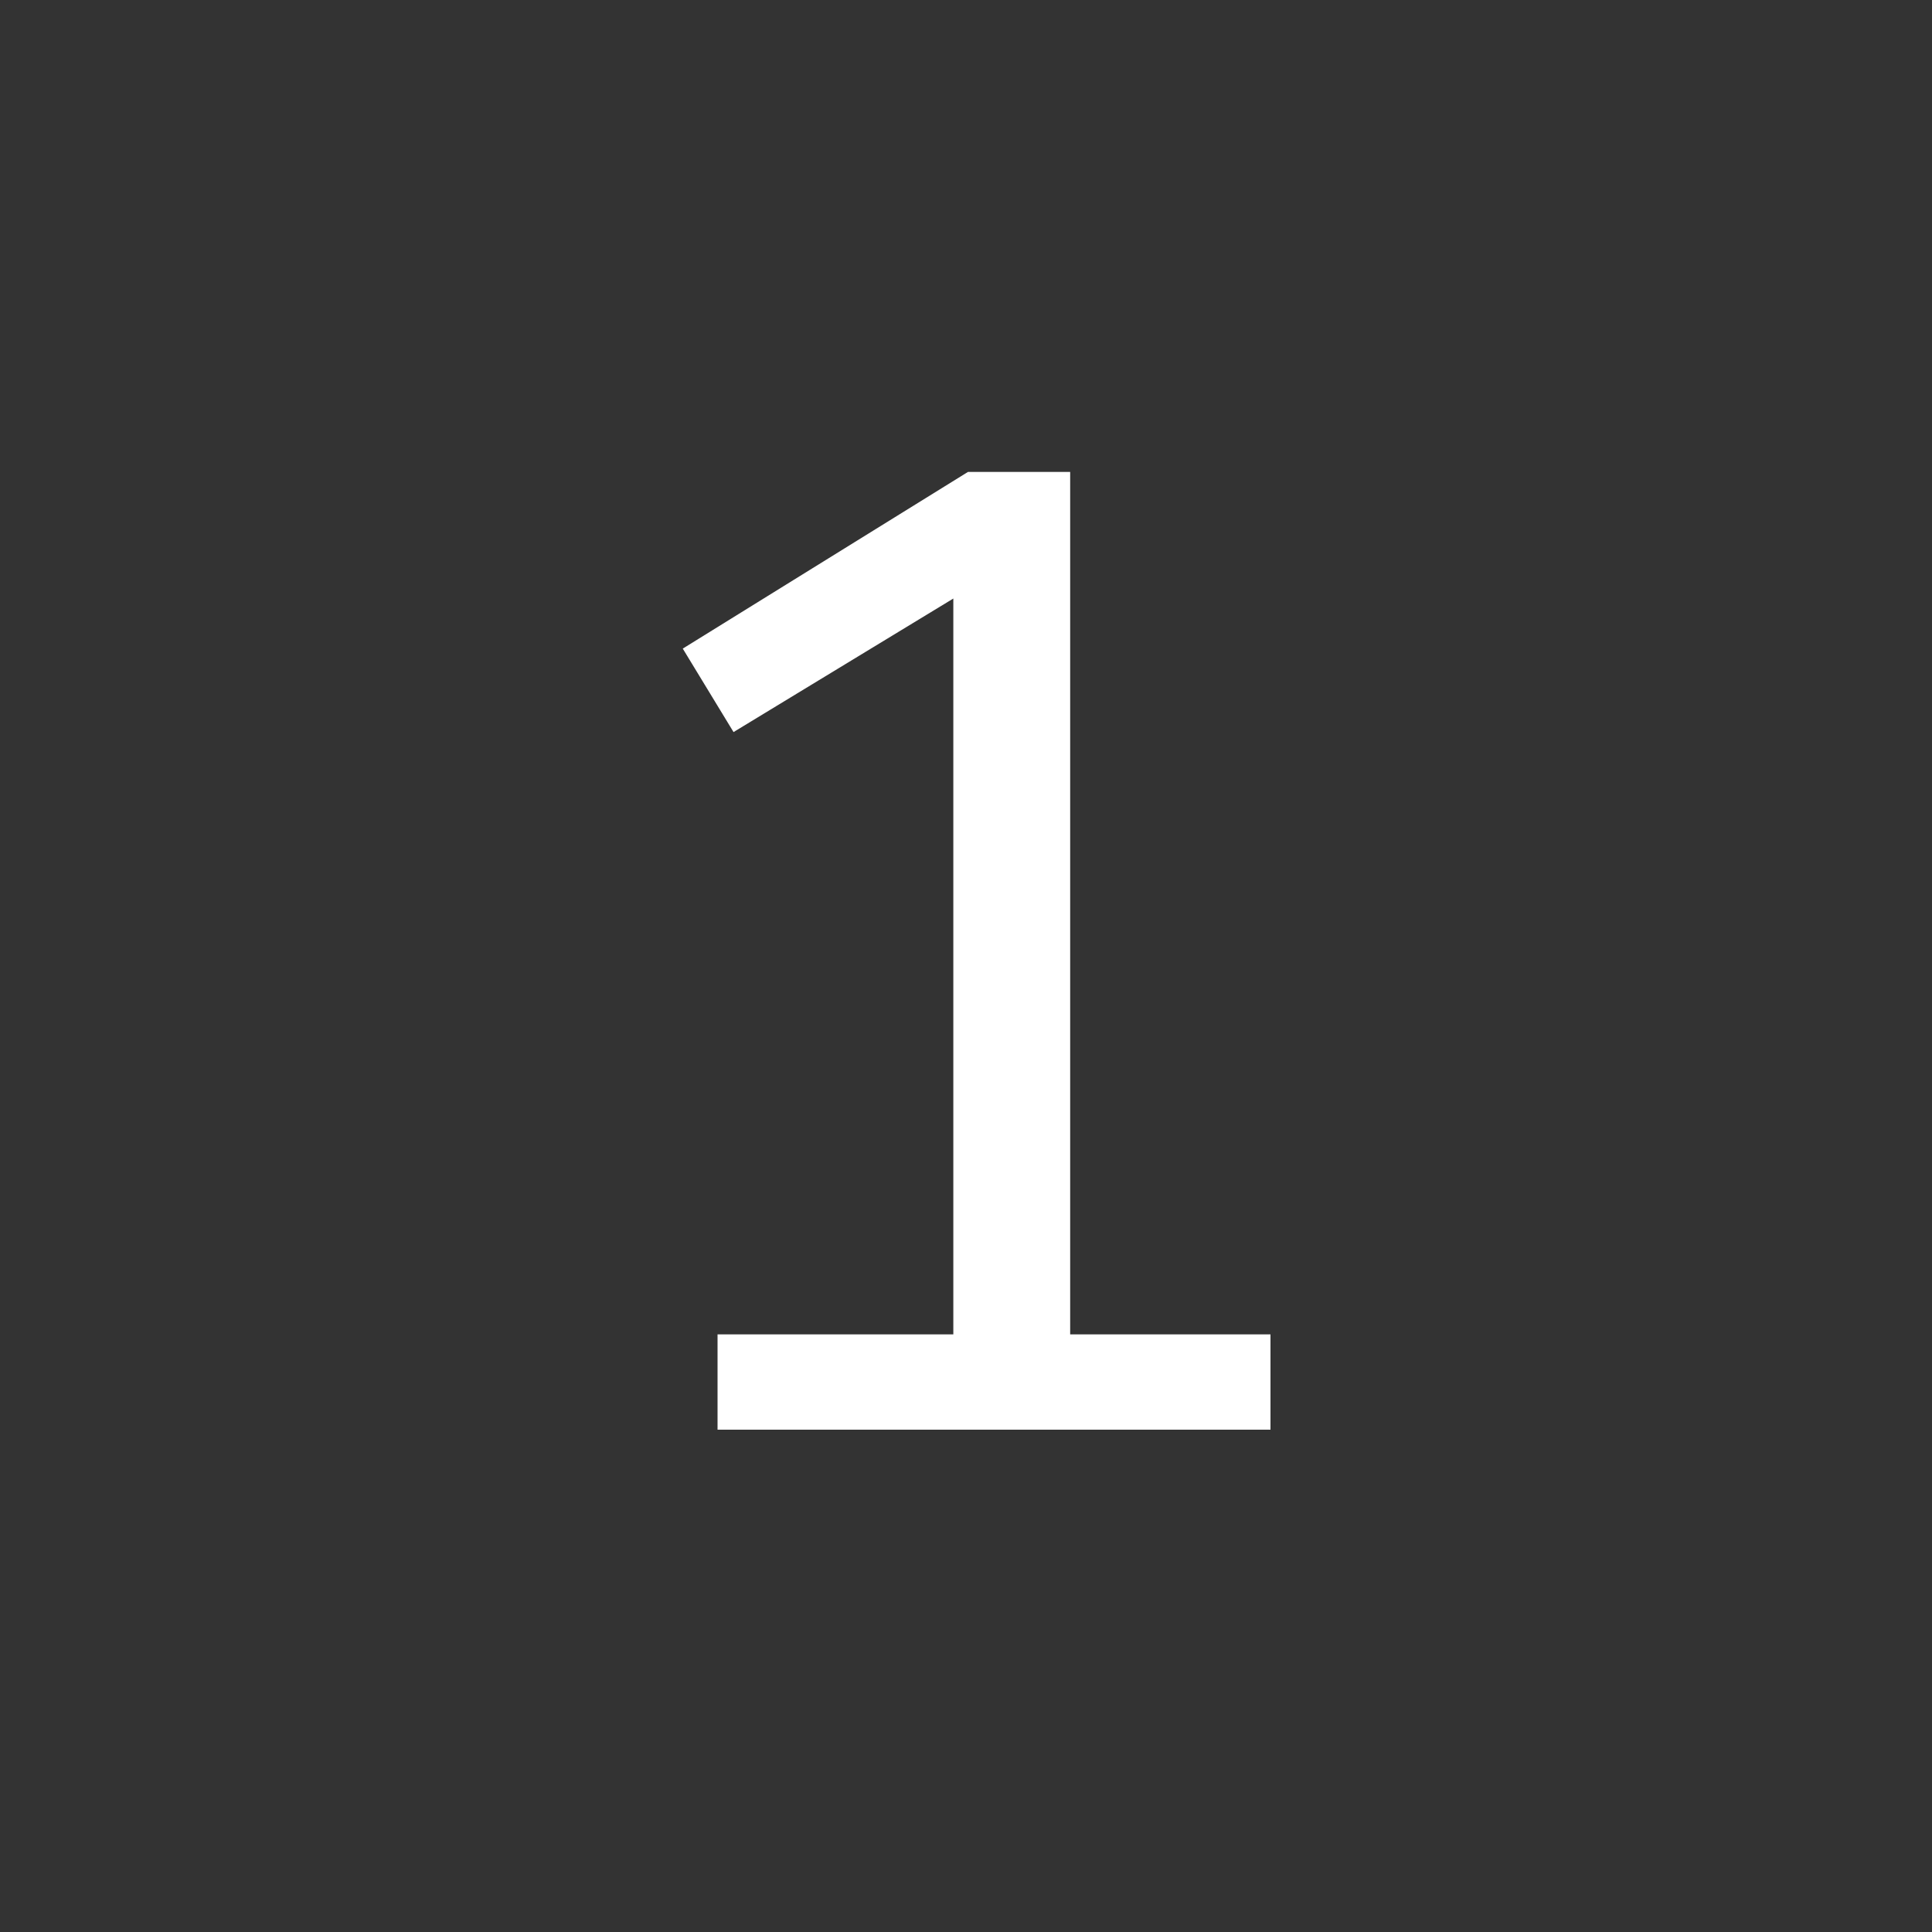 <svg width="400" height="400" viewBox="0 0 400 400" fill="none" xmlns="http://www.w3.org/2000/svg">
<rect x="0" y="0" width="400" height="400" fill="#333333" stroke="none"/>
<path d="M221.568 97.712V290.24H197.376V123.92L151.872 151.568L141.36 134.288L200.4 97.712H221.568ZM263.04 276.272V296H148.56V276.272H263.04Z" fill="white"/>
</svg>
